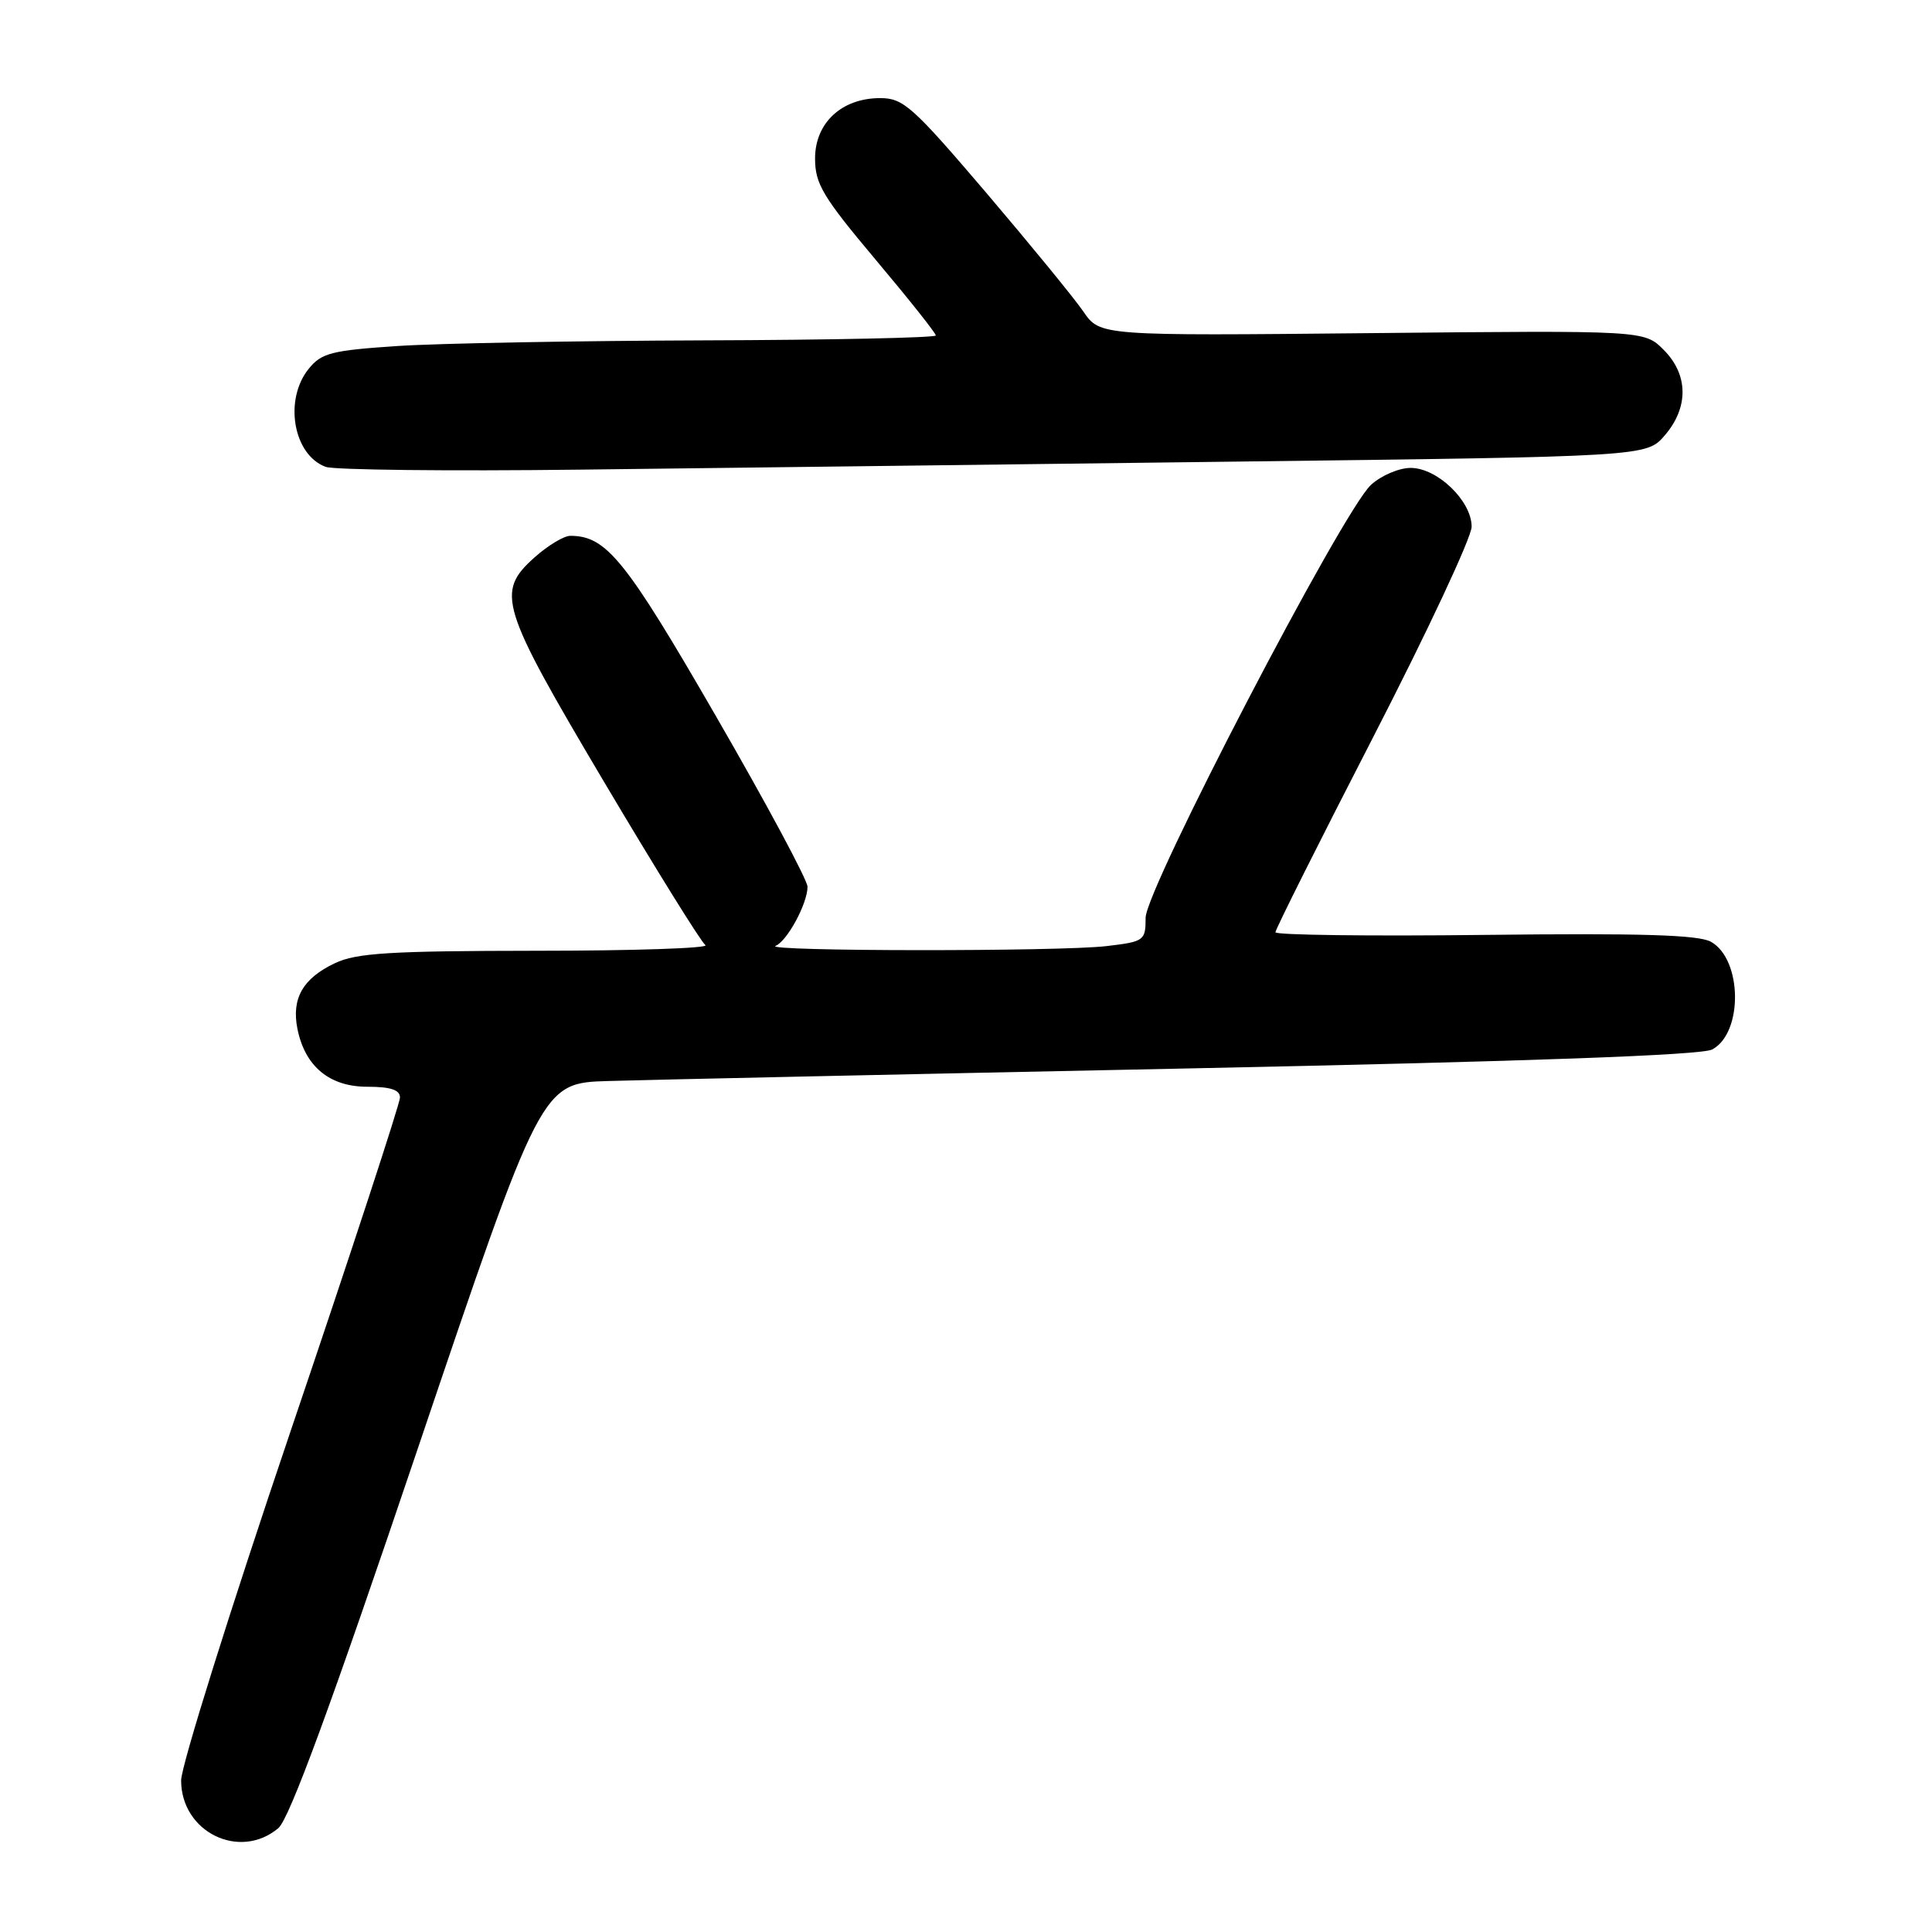 <?xml version="1.0" encoding="UTF-8" standalone="no"?>
<!DOCTYPE svg PUBLIC "-//W3C//DTD SVG 1.1//EN" "http://www.w3.org/Graphics/SVG/1.1/DTD/svg11.dtd" >
<svg xmlns="http://www.w3.org/2000/svg" xmlns:xlink="http://www.w3.org/1999/xlink" version="1.1" viewBox="0 0 256 256">
 <g >
 <path fill="currentColor"
d=" M 36.87 242.25 C 38.34 241.02 43.82 226.11 55.34 192.00 C 71.73 143.50 71.73 143.50 80.61 143.24 C 85.50 143.09 119.94 142.34 157.14 141.58 C 202.70 140.64 225.47 139.82 226.88 139.06 C 230.99 136.86 230.87 127.12 226.71 124.79 C 225.06 123.87 217.41 123.64 196.75 123.88 C 181.49 124.06 169.00 123.90 169.00 123.53 C 169.00 123.15 174.85 111.47 182.00 97.58 C 189.15 83.68 195.00 71.18 195.00 69.79 C 195.00 66.38 190.46 62.00 186.92 62.00 C 185.38 62.00 183.01 63.01 181.66 64.25 C 177.90 67.70 151.80 117.84 151.80 121.61 C 151.80 124.64 151.62 124.77 146.65 125.36 C 140.53 126.10 100.93 126.07 102.77 125.33 C 104.30 124.71 107.00 119.72 107.00 117.50 C 107.00 116.62 101.55 106.46 94.88 94.92 C 82.89 74.15 80.35 71.00 75.57 71.00 C 74.72 71.00 72.60 72.28 70.85 73.84 C 65.66 78.48 66.23 80.30 80.05 103.62 C 86.86 115.10 92.90 124.83 93.47 125.23 C 94.03 125.64 83.99 125.98 71.15 125.98 C 51.66 126.00 47.23 126.27 44.37 127.63 C 40.13 129.64 38.61 132.30 39.41 136.32 C 40.41 141.31 43.66 144.00 48.67 144.00 C 51.75 144.00 53.00 144.41 53.00 145.43 C 53.00 146.21 46.48 166.11 38.50 189.65 C 30.53 213.19 24.00 234.01 24.00 235.91 C 24.00 242.75 31.73 246.55 36.87 242.25 Z  M 163.34 61.17 C 218.17 60.50 218.17 60.50 220.59 57.69 C 223.78 53.98 223.73 49.63 220.43 46.34 C 217.87 43.78 217.87 43.78 181.81 44.14 C 145.76 44.50 145.76 44.50 143.55 41.28 C 142.34 39.51 136.54 32.43 130.67 25.53 C 120.92 14.10 119.69 13.00 116.63 13.00 C 111.53 13.00 108.00 16.28 108.00 21.00 C 108.00 24.37 109.03 26.08 116.00 34.38 C 120.40 39.61 124.00 44.14 124.00 44.45 C 124.00 44.75 110.16 45.05 93.25 45.10 C 76.34 45.16 58.07 45.49 52.66 45.85 C 43.95 46.43 42.60 46.77 40.91 48.86 C 37.59 52.96 38.85 60.27 43.15 61.86 C 44.26 62.27 59.42 62.44 76.83 62.23 C 94.25 62.02 133.18 61.55 163.34 61.17 Z "/>
</g>
</svg>